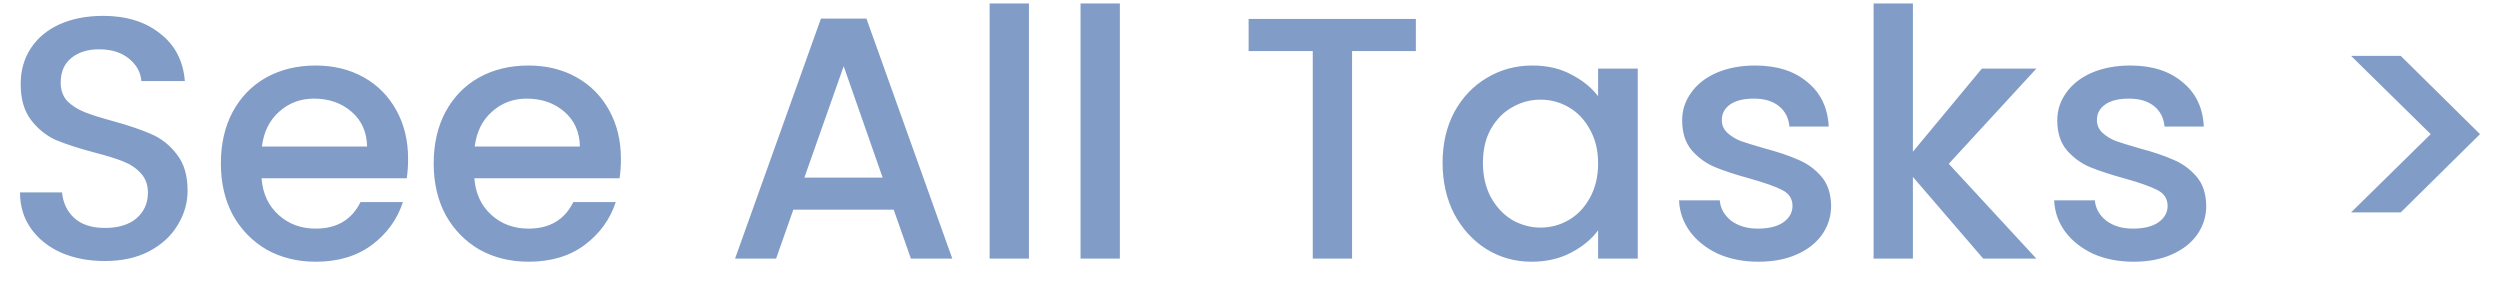 <svg width="87" height="10" viewBox="0 0 87 10" fill="none" xmlns="http://www.w3.org/2000/svg">
<path d="M3.648 9.084C3.088 9.084 2.584 8.988 2.136 8.796C1.688 8.596 1.336 8.316 1.08 7.956C0.824 7.596 0.696 7.176 0.696 6.696H2.16C2.192 7.056 2.332 7.352 2.58 7.584C2.836 7.816 3.192 7.932 3.648 7.932C4.12 7.932 4.488 7.82 4.752 7.596C5.016 7.364 5.148 7.068 5.148 6.708C5.148 6.428 5.064 6.2 4.896 6.024C4.736 5.848 4.532 5.712 4.284 5.616C4.044 5.52 3.708 5.416 3.276 5.304C2.732 5.16 2.288 5.016 1.944 4.872C1.608 4.72 1.32 4.488 1.08 4.176C0.84 3.864 0.72 3.448 0.72 2.928C0.72 2.448 0.84 2.028 1.08 1.668C1.32 1.308 1.656 1.032 2.088 0.84C2.52 0.648 3.02 0.552 3.588 0.552C4.396 0.552 5.056 0.756 5.568 1.164C6.088 1.564 6.376 2.116 6.432 2.82H4.92C4.896 2.516 4.752 2.256 4.488 2.04C4.224 1.824 3.876 1.716 3.444 1.716C3.052 1.716 2.732 1.816 2.484 2.016C2.236 2.216 2.112 2.504 2.112 2.88C2.112 3.136 2.188 3.348 2.34 3.516C2.5 3.676 2.7 3.804 2.94 3.9C3.18 3.996 3.508 4.1 3.924 4.212C4.476 4.364 4.924 4.516 5.268 4.668C5.62 4.82 5.916 5.056 6.156 5.376C6.404 5.688 6.528 6.108 6.528 6.636C6.528 7.06 6.412 7.46 6.18 7.836C5.956 8.212 5.624 8.516 5.184 8.748C4.752 8.972 4.24 9.084 3.648 9.084ZM14.202 5.532C14.202 5.78 14.186 6.004 14.154 6.204H9.102C9.142 6.732 9.338 7.156 9.69 7.476C10.042 7.796 10.474 7.956 10.986 7.956C11.722 7.956 12.242 7.648 12.546 7.032H14.022C13.822 7.64 13.458 8.14 12.93 8.532C12.41 8.916 11.762 9.108 10.986 9.108C10.354 9.108 9.786 8.968 9.282 8.688C8.786 8.4 8.394 8 8.106 7.488C7.826 6.968 7.686 6.368 7.686 5.688C7.686 5.008 7.822 4.412 8.094 3.9C8.374 3.38 8.762 2.98 9.258 2.7C9.762 2.42 10.338 2.28 10.986 2.28C11.61 2.28 12.166 2.416 12.654 2.688C13.142 2.96 13.522 3.344 13.794 3.84C14.066 4.328 14.202 4.892 14.202 5.532ZM12.774 5.1C12.766 4.596 12.586 4.192 12.234 3.888C11.882 3.584 11.446 3.432 10.926 3.432C10.454 3.432 10.05 3.584 9.714 3.888C9.378 4.184 9.178 4.588 9.114 5.1H12.774ZM21.608 5.532C21.608 5.78 21.592 6.004 21.56 6.204H16.508C16.548 6.732 16.744 7.156 17.096 7.476C17.448 7.796 17.88 7.956 18.392 7.956C19.128 7.956 19.648 7.648 19.952 7.032H21.428C21.228 7.64 20.864 8.14 20.336 8.532C19.816 8.916 19.168 9.108 18.392 9.108C17.76 9.108 17.192 8.968 16.688 8.688C16.192 8.4 15.8 8 15.512 7.488C15.232 6.968 15.092 6.368 15.092 5.688C15.092 5.008 15.228 4.412 15.5 3.9C15.78 3.38 16.168 2.98 16.664 2.7C17.168 2.42 17.744 2.28 18.392 2.28C19.016 2.28 19.572 2.416 20.06 2.688C20.548 2.96 20.928 3.344 21.2 3.84C21.472 4.328 21.608 4.892 21.608 5.532ZM20.18 5.1C20.172 4.596 19.992 4.192 19.64 3.888C19.288 3.584 18.852 3.432 18.332 3.432C17.86 3.432 17.456 3.584 17.12 3.888C16.784 4.184 16.584 4.588 16.52 5.1H20.18ZM31.1 7.296H27.608L27.008 9H25.58L28.568 0.648H30.152L33.14 9H31.7L31.1 7.296ZM30.716 6.18L29.36 2.304L27.992 6.18H30.716ZM35.807 0.12V9H34.439V0.12H35.807ZM38.971 0.12V9H37.603V0.12H38.971ZM49.272 0.66V1.776H47.052V9H45.684V1.776H43.452V0.66H49.272ZM50.202 5.664C50.202 5 50.338 4.412 50.61 3.9C50.89 3.388 51.266 2.992 51.738 2.712C52.218 2.424 52.746 2.28 53.322 2.28C53.842 2.28 54.294 2.384 54.678 2.592C55.07 2.792 55.382 3.044 55.614 3.348V2.388H56.994V9H55.614V8.016C55.382 8.328 55.066 8.588 54.666 8.796C54.266 9.004 53.81 9.108 53.298 9.108C52.73 9.108 52.21 8.964 51.738 8.676C51.266 8.38 50.89 7.972 50.61 7.452C50.338 6.924 50.202 6.328 50.202 5.664ZM55.614 5.688C55.614 5.232 55.518 4.836 55.326 4.5C55.142 4.164 54.898 3.908 54.594 3.732C54.29 3.556 53.962 3.468 53.61 3.468C53.258 3.468 52.93 3.556 52.626 3.732C52.322 3.9 52.074 4.152 51.882 4.488C51.698 4.816 51.606 5.208 51.606 5.664C51.606 6.12 51.698 6.52 51.882 6.864C52.074 7.208 52.322 7.472 52.626 7.656C52.938 7.832 53.266 7.92 53.61 7.92C53.962 7.92 54.29 7.832 54.594 7.656C54.898 7.48 55.142 7.224 55.326 6.888C55.518 6.544 55.614 6.144 55.614 5.688ZM61.191 9.108C60.671 9.108 60.203 9.016 59.787 8.832C59.379 8.64 59.055 8.384 58.815 8.064C58.575 7.736 58.447 7.372 58.431 6.972H59.847C59.871 7.252 60.003 7.488 60.243 7.68C60.491 7.864 60.799 7.956 61.167 7.956C61.551 7.956 61.847 7.884 62.055 7.74C62.271 7.588 62.379 7.396 62.379 7.164C62.379 6.916 62.259 6.732 62.019 6.612C61.787 6.492 61.415 6.36 60.903 6.216C60.407 6.08 60.003 5.948 59.691 5.82C59.379 5.692 59.107 5.496 58.875 5.232C58.651 4.968 58.539 4.62 58.539 4.188C58.539 3.836 58.643 3.516 58.851 3.228C59.059 2.932 59.355 2.7 59.739 2.532C60.131 2.364 60.579 2.28 61.083 2.28C61.835 2.28 62.439 2.472 62.895 2.856C63.359 3.232 63.607 3.748 63.639 4.404H62.271C62.247 4.108 62.127 3.872 61.911 3.696C61.695 3.52 61.403 3.432 61.035 3.432C60.675 3.432 60.399 3.5 60.207 3.636C60.015 3.772 59.919 3.952 59.919 4.176C59.919 4.352 59.983 4.5 60.111 4.62C60.239 4.74 60.395 4.836 60.579 4.908C60.763 4.972 61.035 5.056 61.395 5.16C61.875 5.288 62.267 5.42 62.571 5.556C62.883 5.684 63.151 5.876 63.375 6.132C63.599 6.388 63.715 6.728 63.723 7.152C63.723 7.528 63.619 7.864 63.411 8.16C63.203 8.456 62.907 8.688 62.523 8.856C62.147 9.024 61.703 9.108 61.191 9.108ZM67.817 5.7L70.865 9H69.017L66.569 6.156V9H65.201V0.12H66.569V5.28L68.969 2.388H70.865L67.817 5.7ZM74.245 9.108C73.725 9.108 73.257 9.016 72.841 8.832C72.433 8.64 72.109 8.384 71.869 8.064C71.629 7.736 71.501 7.372 71.485 6.972H72.901C72.925 7.252 73.057 7.488 73.297 7.68C73.545 7.864 73.853 7.956 74.221 7.956C74.605 7.956 74.901 7.884 75.109 7.74C75.325 7.588 75.433 7.396 75.433 7.164C75.433 6.916 75.313 6.732 75.073 6.612C74.841 6.492 74.469 6.36 73.957 6.216C73.461 6.08 73.057 5.948 72.745 5.82C72.433 5.692 72.161 5.496 71.929 5.232C71.705 4.968 71.593 4.62 71.593 4.188C71.593 3.836 71.697 3.516 71.905 3.228C72.113 2.932 72.409 2.7 72.793 2.532C73.185 2.364 73.633 2.28 74.137 2.28C74.889 2.28 75.493 2.472 75.949 2.856C76.413 3.232 76.661 3.748 76.693 4.404H75.325C75.301 4.108 75.181 3.872 74.965 3.696C74.749 3.52 74.457 3.432 74.089 3.432C73.729 3.432 73.453 3.5 73.261 3.636C73.069 3.772 72.973 3.952 72.973 4.176C72.973 4.352 73.037 4.5 73.165 4.62C73.293 4.74 73.449 4.836 73.633 4.908C73.817 4.972 74.089 5.056 74.449 5.16C74.929 5.288 75.321 5.42 75.625 5.556C75.937 5.684 76.205 5.876 76.429 6.132C76.653 6.388 76.769 6.728 76.777 7.152C76.777 7.528 76.673 7.864 76.465 8.16C76.257 8.456 75.961 8.688 75.577 8.856C75.201 9.024 74.757 9.108 74.245 9.108ZM81.817 1.944H83.545L86.305 4.668L83.545 7.392H81.817L84.589 4.668L81.817 1.944Z" fill="#819CC6"/>
</svg>
